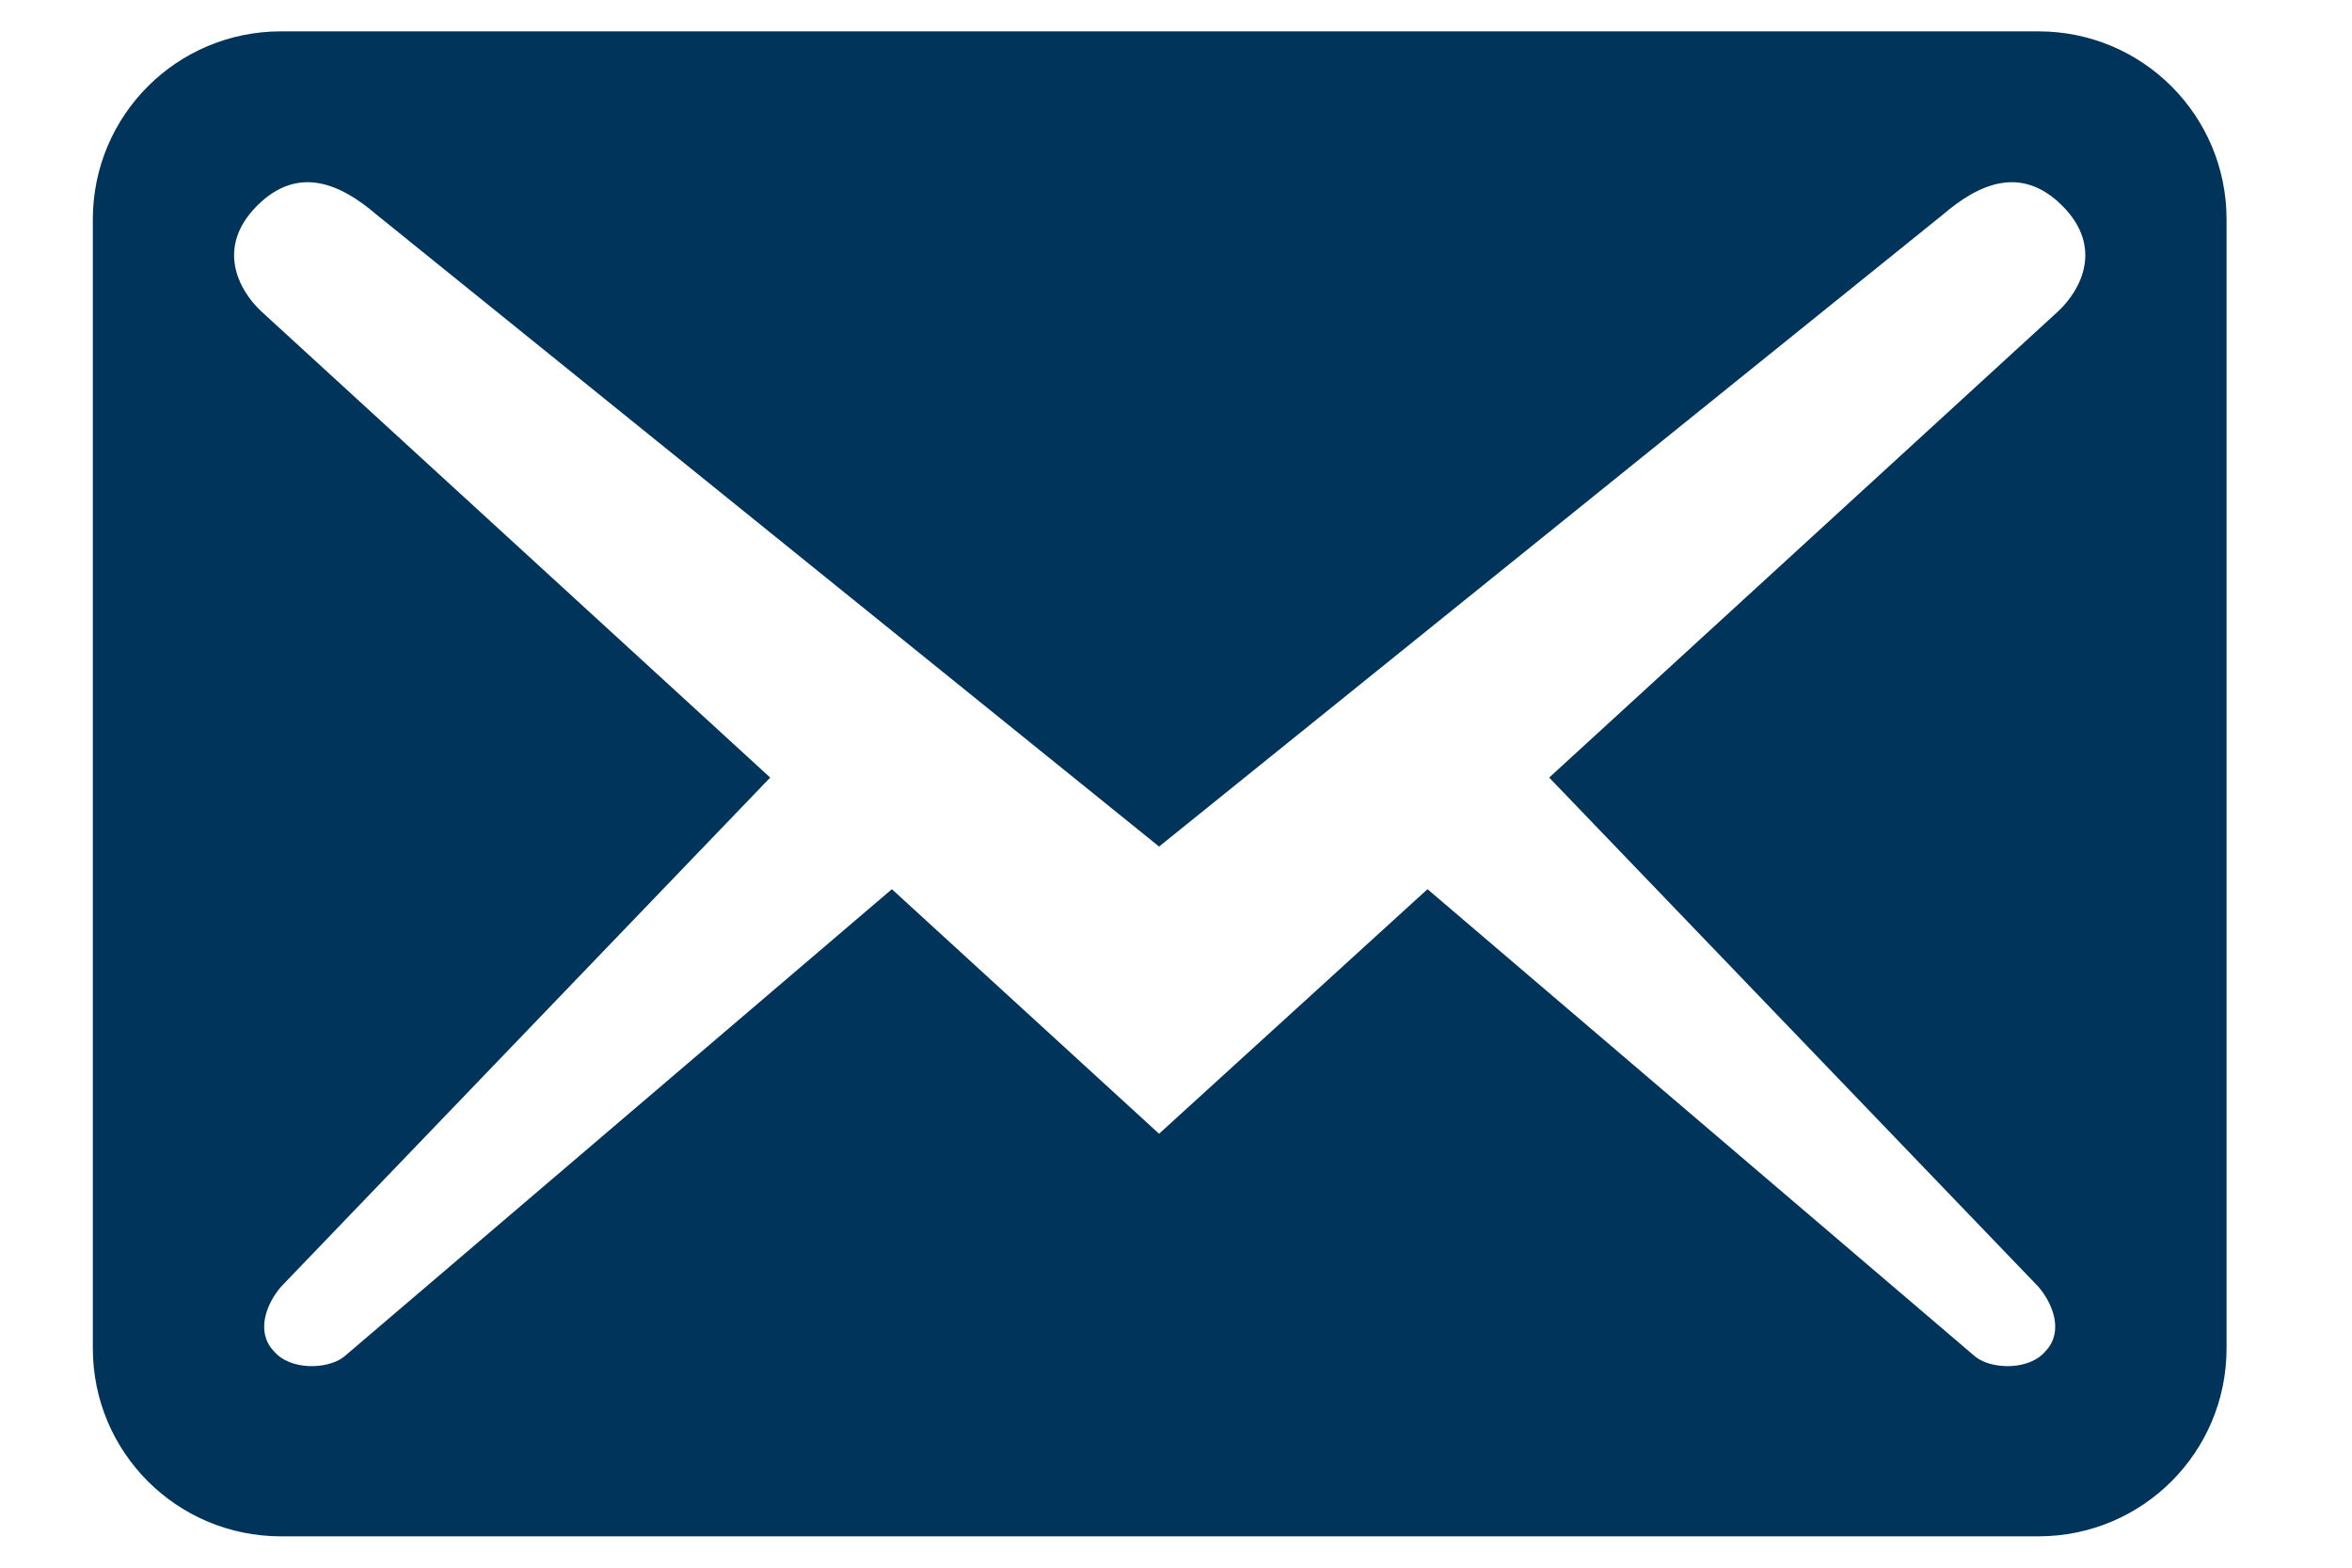 <svg width="15" height="10" viewBox="0 0 15 10" fill="none" xmlns="http://www.w3.org/2000/svg">
<path d="M14.2 8.6V1.4C14.2 0.736 13.664 0.2 13 0.2H1.792C1.128 0.2 0.592 0.736 0.592 1.4V8.6C0.592 9.264 1.128 9.8 1.792 9.8H13C13.664 9.8 14.2 9.264 14.2 8.6ZM13.152 1.312C13.416 1.576 13.272 1.848 13.128 1.984L9.88 4.96L13 8.208C13.096 8.32 13.16 8.496 13.048 8.616C12.944 8.744 12.704 8.736 12.6 8.656L9.104 5.672L7.392 7.232L5.688 5.672L2.192 8.656C2.088 8.736 1.848 8.744 1.744 8.616C1.632 8.496 1.696 8.32 1.792 8.208L4.912 4.96L1.664 1.984C1.52 1.848 1.376 1.576 1.64 1.312C1.904 1.048 2.176 1.176 2.4 1.368L7.392 5.4L12.392 1.368C12.616 1.176 12.888 1.048 13.152 1.312Z" fill="#00345B"/>
</svg>
